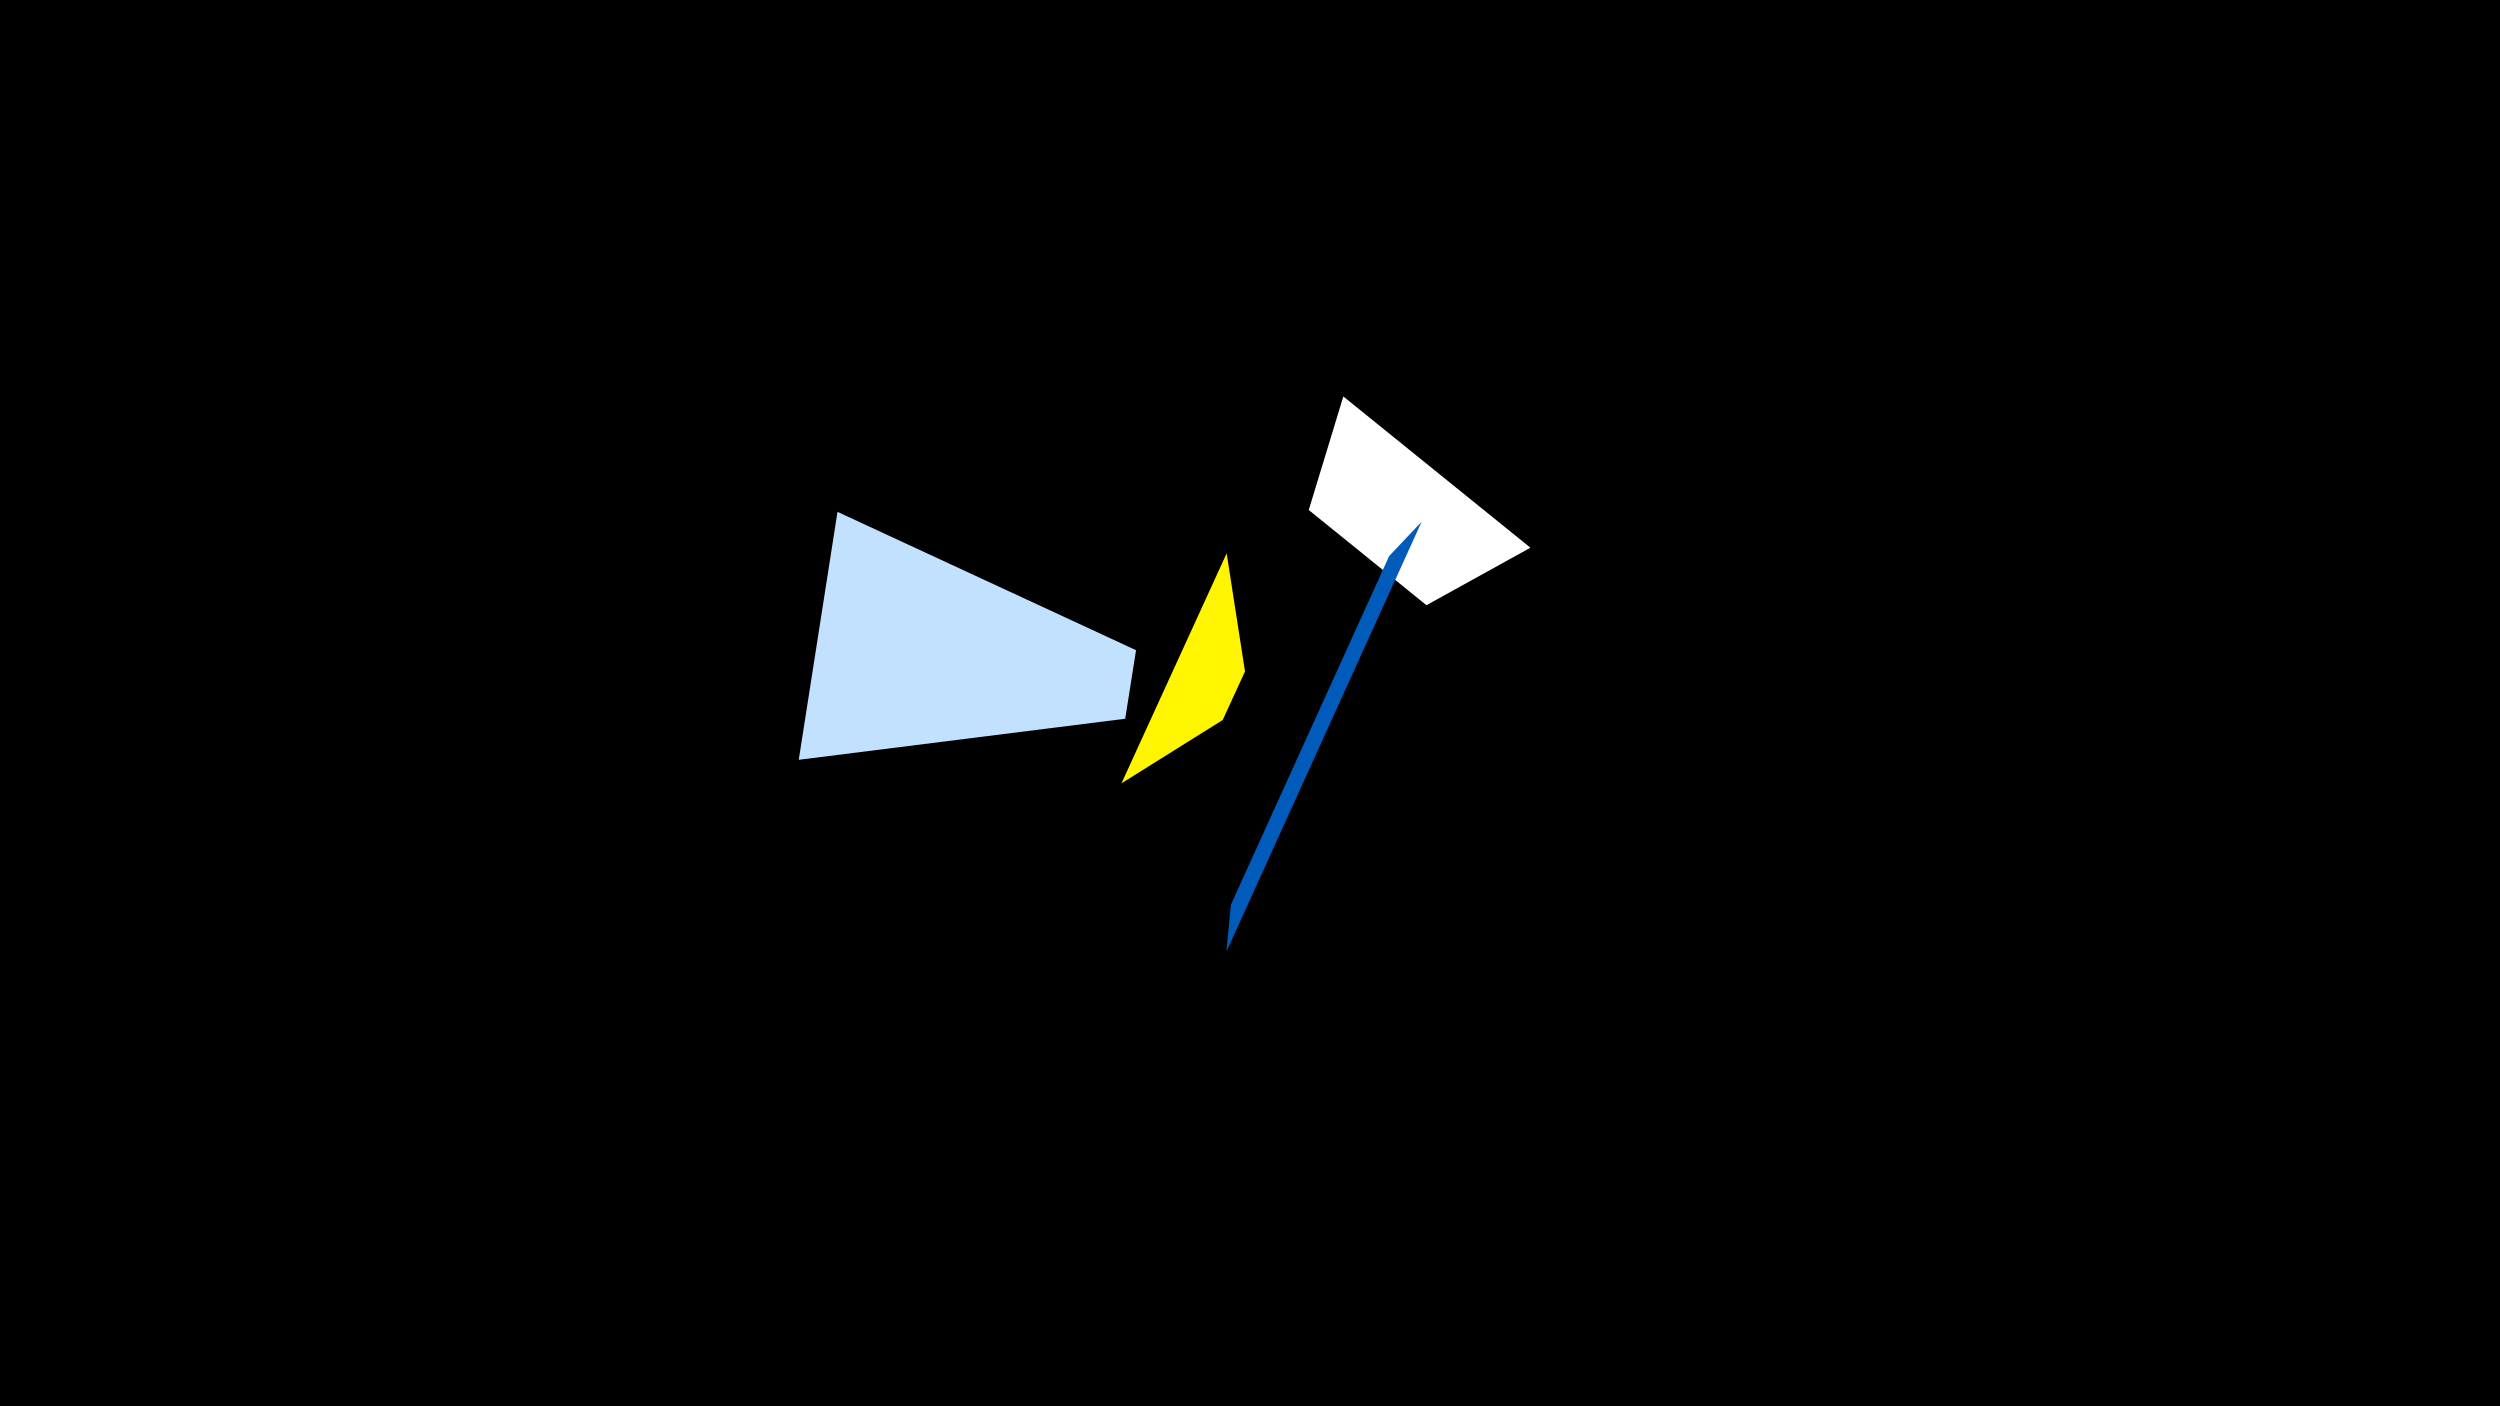 <svg width="1200" height="675" viewBox="-500 -500 1200 675" xmlns="http://www.w3.org/2000/svg"><title>19748</title><path d="M-500-500h1200v675h-1200z" fill="#000"/><path d="M144.8-309.7l89.8 72.6-49.9 27.6-56.5-45.7z" fill="#fff"/><path d="M88.7-43.2l93.7-206.4-15.6 16.5-76 167.4z" fill="#005bbb"/><path d="M-98-254.3l-18.6 119 156.7-19.7 5.2-32.9z" fill="#c2e1ff"/><path d="M38.3-124l50.5-110.4 8.8 56.7-10.7 23.3z" fill="#fff500"/></svg>